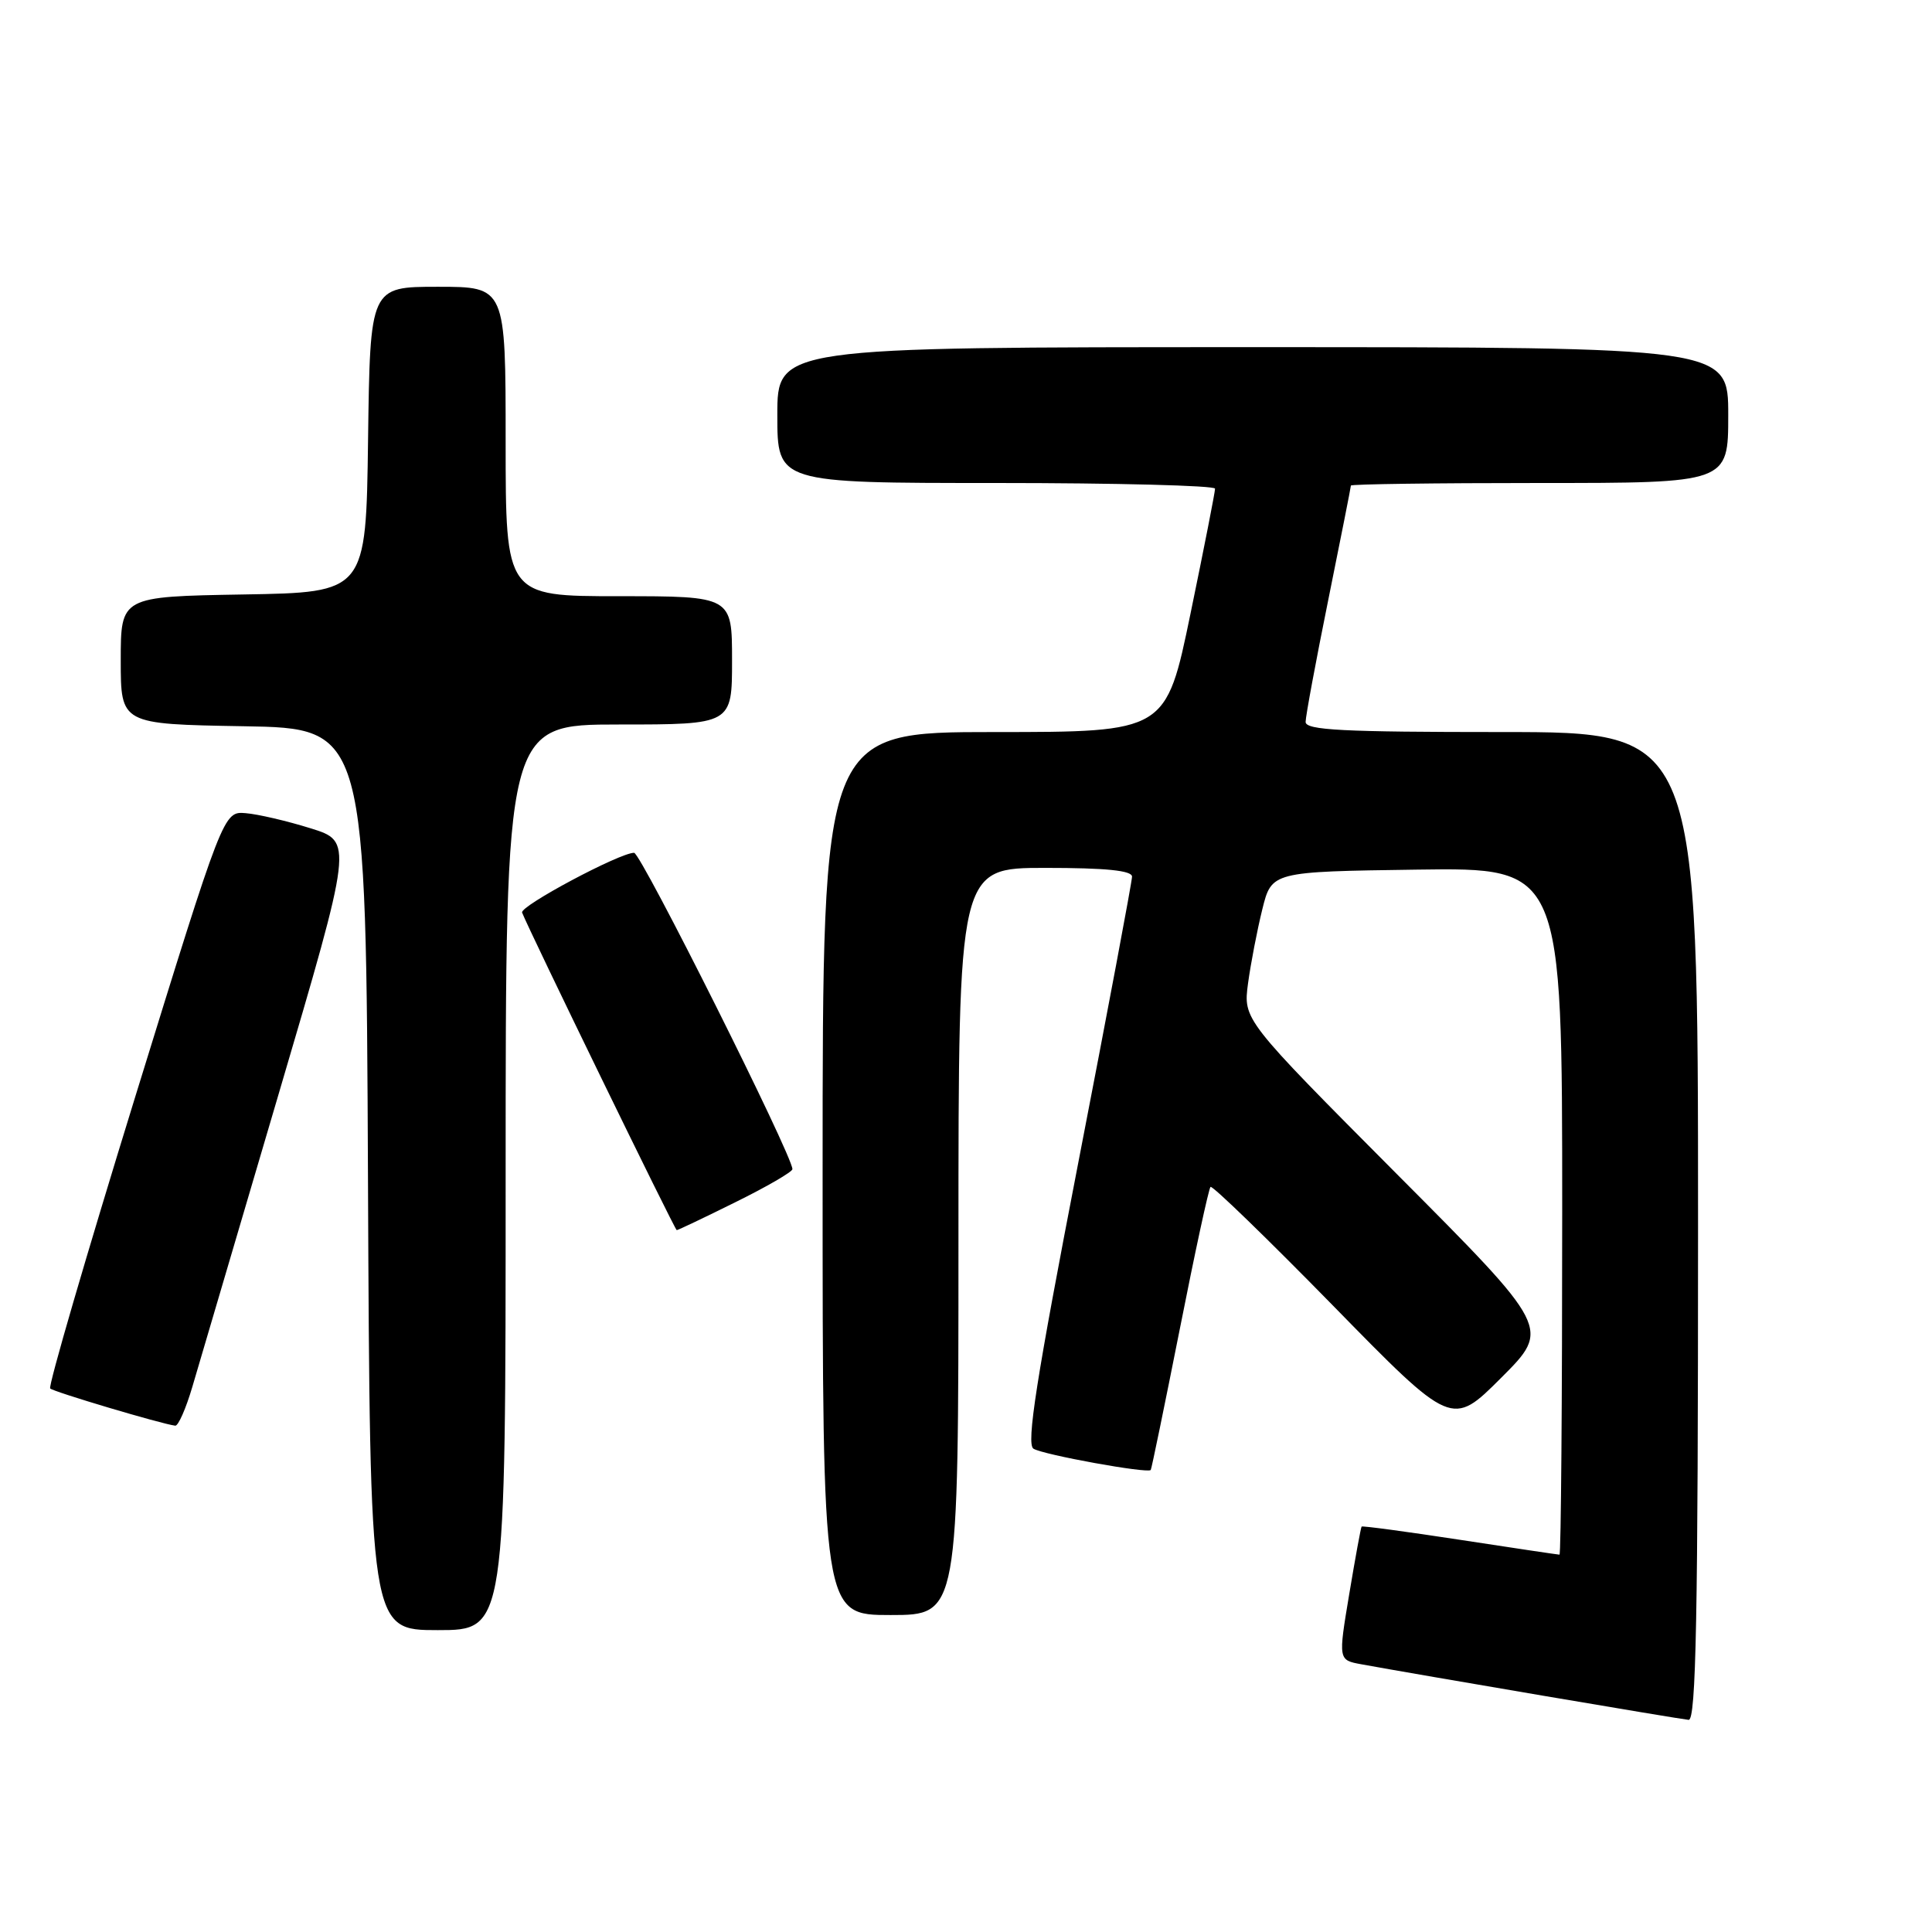 <?xml version="1.0" encoding="UTF-8" standalone="no"?>
<!DOCTYPE svg PUBLIC "-//W3C//DTD SVG 1.1//EN" "http://www.w3.org/Graphics/SVG/1.1/DTD/svg11.dtd" >
<svg xmlns="http://www.w3.org/2000/svg" xmlns:xlink="http://www.w3.org/1999/xlink" version="1.1" viewBox="0 0 256 256">
 <g >
 <path fill="currentColor"
d=" M 225.00 162.50 C 225.00 97.00 225.00 97.00 199.00 97.00 C 177.90 97.00 173.00 96.75 173.00 95.66 C 173.00 94.92 174.35 87.65 176.00 79.50 C 177.65 71.35 179.00 64.53 179.00 64.34 C 179.00 64.15 190.25 64.00 204.00 64.00 C 229.00 64.00 229.00 64.00 229.00 55.00 C 229.00 46.00 229.00 46.00 166.00 46.00 C 103.00 46.00 103.00 46.00 103.00 55.00 C 103.00 64.00 103.00 64.00 132.00 64.00 C 147.95 64.00 161.00 64.34 161.00 64.75 C 161.01 65.16 159.55 72.59 157.76 81.25 C 154.51 97.00 154.51 97.00 131.75 97.00 C 109.00 97.00 109.00 97.00 109.00 155.50 C 109.00 214.00 109.00 214.00 118.00 214.00 C 127.00 214.00 127.00 214.00 127.00 164.50 C 127.00 115.00 127.00 115.00 138.50 115.00 C 146.57 115.00 150.00 115.35 150.00 116.16 C 150.00 116.80 146.78 133.94 142.84 154.26 C 137.31 182.81 135.97 191.36 136.94 191.96 C 138.24 192.77 152.11 195.28 152.48 194.78 C 152.59 194.63 154.32 186.22 156.33 176.10 C 158.33 165.97 160.16 157.50 160.40 157.27 C 160.63 157.04 167.92 164.11 176.60 172.97 C 192.38 189.10 192.38 189.10 198.92 182.56 C 205.46 176.02 205.46 176.02 185.09 155.57 C 164.73 135.11 164.73 135.11 165.37 130.31 C 165.73 127.66 166.58 123.25 167.26 120.50 C 168.50 115.50 168.50 115.50 187.75 115.23 C 207.00 114.96 207.00 114.96 207.00 160.48 C 207.00 185.52 206.84 206.00 206.64 206.00 C 206.44 206.00 200.50 205.11 193.44 204.03 C 186.38 202.95 180.52 202.16 180.42 202.28 C 180.32 202.40 179.58 206.43 178.78 211.23 C 177.32 219.97 177.32 219.97 180.41 220.53 C 187.78 221.88 222.61 227.80 223.75 227.89 C 224.74 227.98 225.00 214.29 225.00 162.50 Z  M 67.00 156.00 C 67.00 96.00 67.00 96.00 82.00 96.00 C 97.00 96.00 97.00 96.00 97.00 87.50 C 97.00 79.00 97.00 79.00 82.00 79.00 C 67.00 79.00 67.00 79.00 67.00 58.50 C 67.00 38.00 67.00 38.00 58.02 38.00 C 49.04 38.00 49.04 38.00 48.77 58.25 C 48.50 78.50 48.50 78.50 32.25 78.77 C 16.00 79.05 16.00 79.05 16.00 87.50 C 16.00 95.95 16.00 95.95 32.25 96.23 C 48.50 96.50 48.50 96.50 48.76 156.25 C 49.02 216.00 49.02 216.00 58.01 216.00 C 67.00 216.00 67.00 216.00 67.00 156.00 Z  M 25.49 183.75 C 26.34 180.86 31.48 163.43 36.91 145.00 C 46.78 111.50 46.78 111.50 41.14 109.75 C 38.04 108.78 34.17 107.88 32.56 107.75 C 29.61 107.50 29.61 107.50 17.87 145.49 C 11.42 166.38 6.37 183.70 6.65 183.98 C 7.10 184.43 21.37 188.68 23.22 188.91 C 23.62 188.96 24.64 186.64 25.49 183.75 Z  M 97.48 159.28 C 101.62 157.24 105.00 155.27 105.00 154.92 C 105.00 153.10 84.93 113.00 84.02 113.00 C 82.10 113.00 68.86 120.07 69.18 120.92 C 70.13 123.36 89.43 163.00 89.67 163.00 C 89.84 163.00 93.35 161.33 97.48 159.28 Z "/>
</g>
</svg>